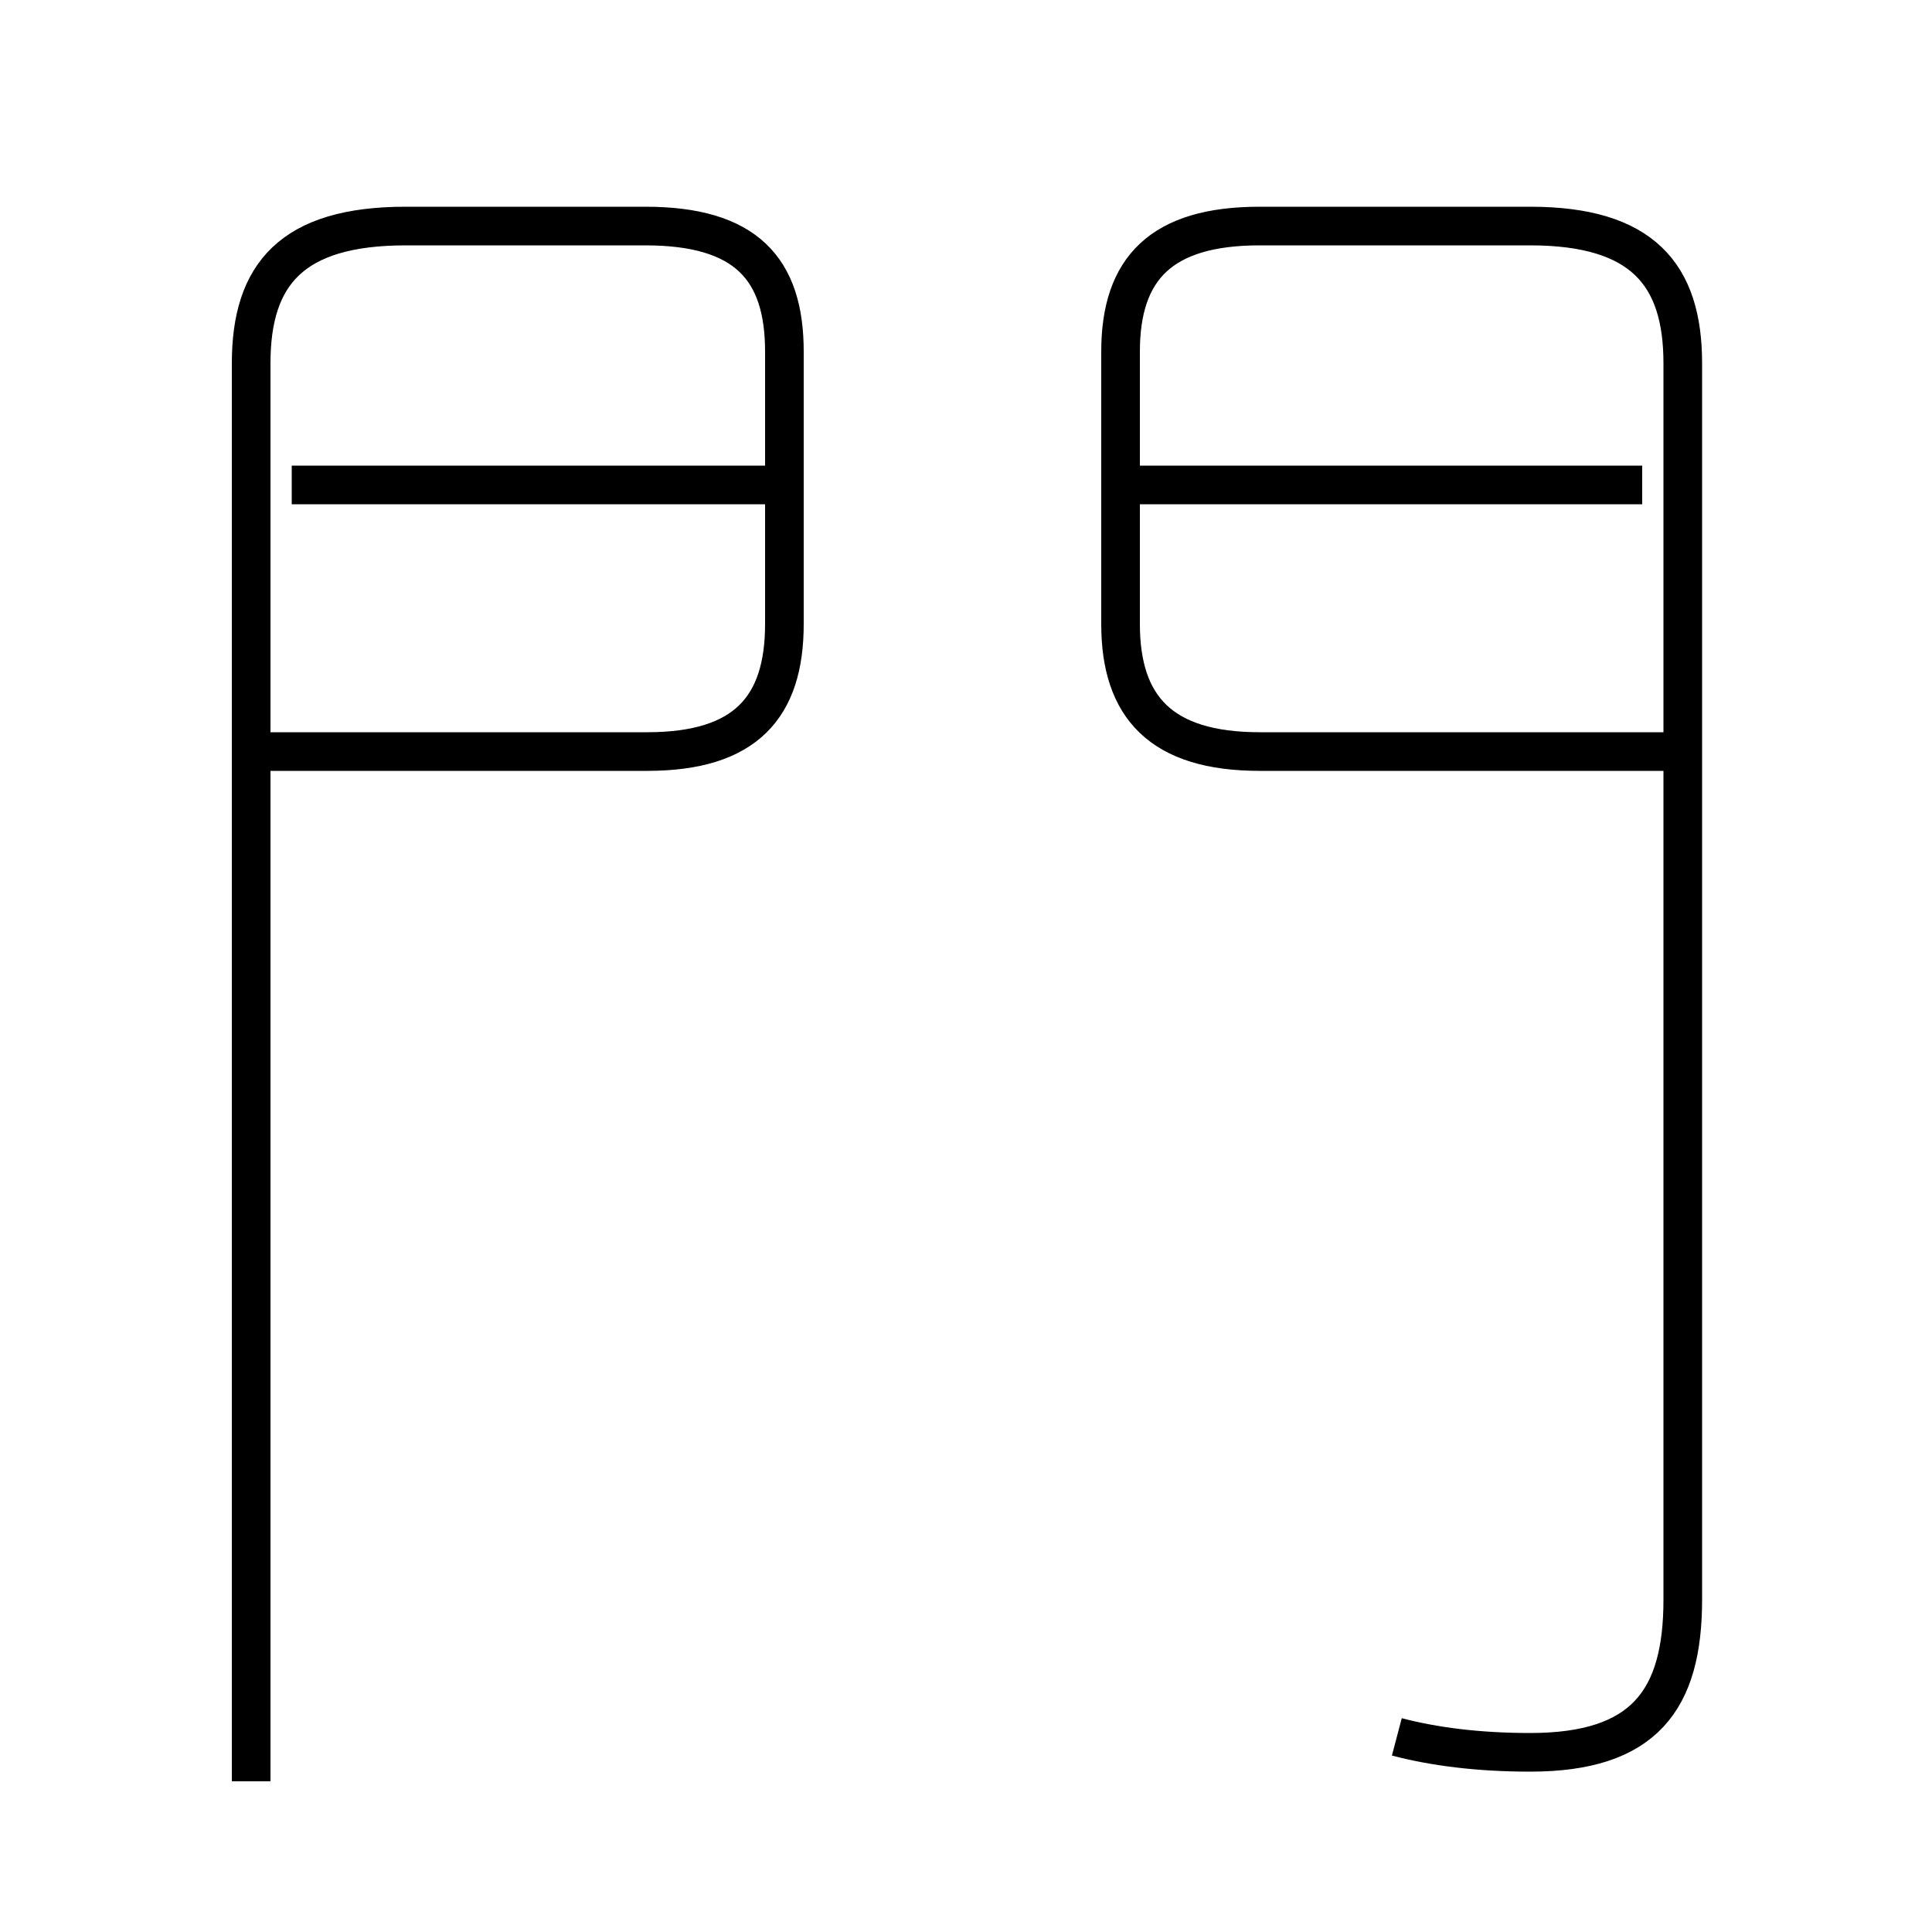 <?xml version='1.0' encoding='utf8'?>
<svg viewBox="0.0 -6.0 50.0 50.0" version="1.1" xmlns="http://www.w3.org/2000/svg">
<rect x="0.0" y="-6.0" width="50.0" height="50.0" fill="#808080" stroke="none"/>
<rect x="-1000" y="-1000" width="2000" height="2000" stroke="white" fill="white"/>
<g style="fill:white;stroke:#000000;  stroke-width:1">
<path d="M 36.15 0.95 C 37.1 1.2 38.25 1.35 39.6 1.35 C 42.55 1.35 43.55 0.0 43.55 -2.6 L 43.55 -34.6 C 43.55 -36.9 42.5 -38.15 39.6 -38.15 L 32.6 -38.15 C 30.05 -38.15 29.0 -37.05 29.0 -34.9 L 29.0 -27.85 C 29.0 -25.7 30.05 -24.55 32.6 -24.55 L 43.15 -24.55 M 6.65 -24.55 L 16.75 -24.55 C 19.3 -24.55 20.3 -25.7 20.3 -27.85 L 20.3 -34.9 C 20.3 -37.05 19.3 -38.15 16.7 -38.15 L 10.5 -38.15 C 7.55 -38.15 6.5 -36.9 6.5 -34.6 L 6.5 2.1 M 20.2 -31.45 L 7.55 -31.45 M 42.5 -31.45 L 29.35 -31.45" transform="translate(0.0 38.0)" />
</g>
</svg>